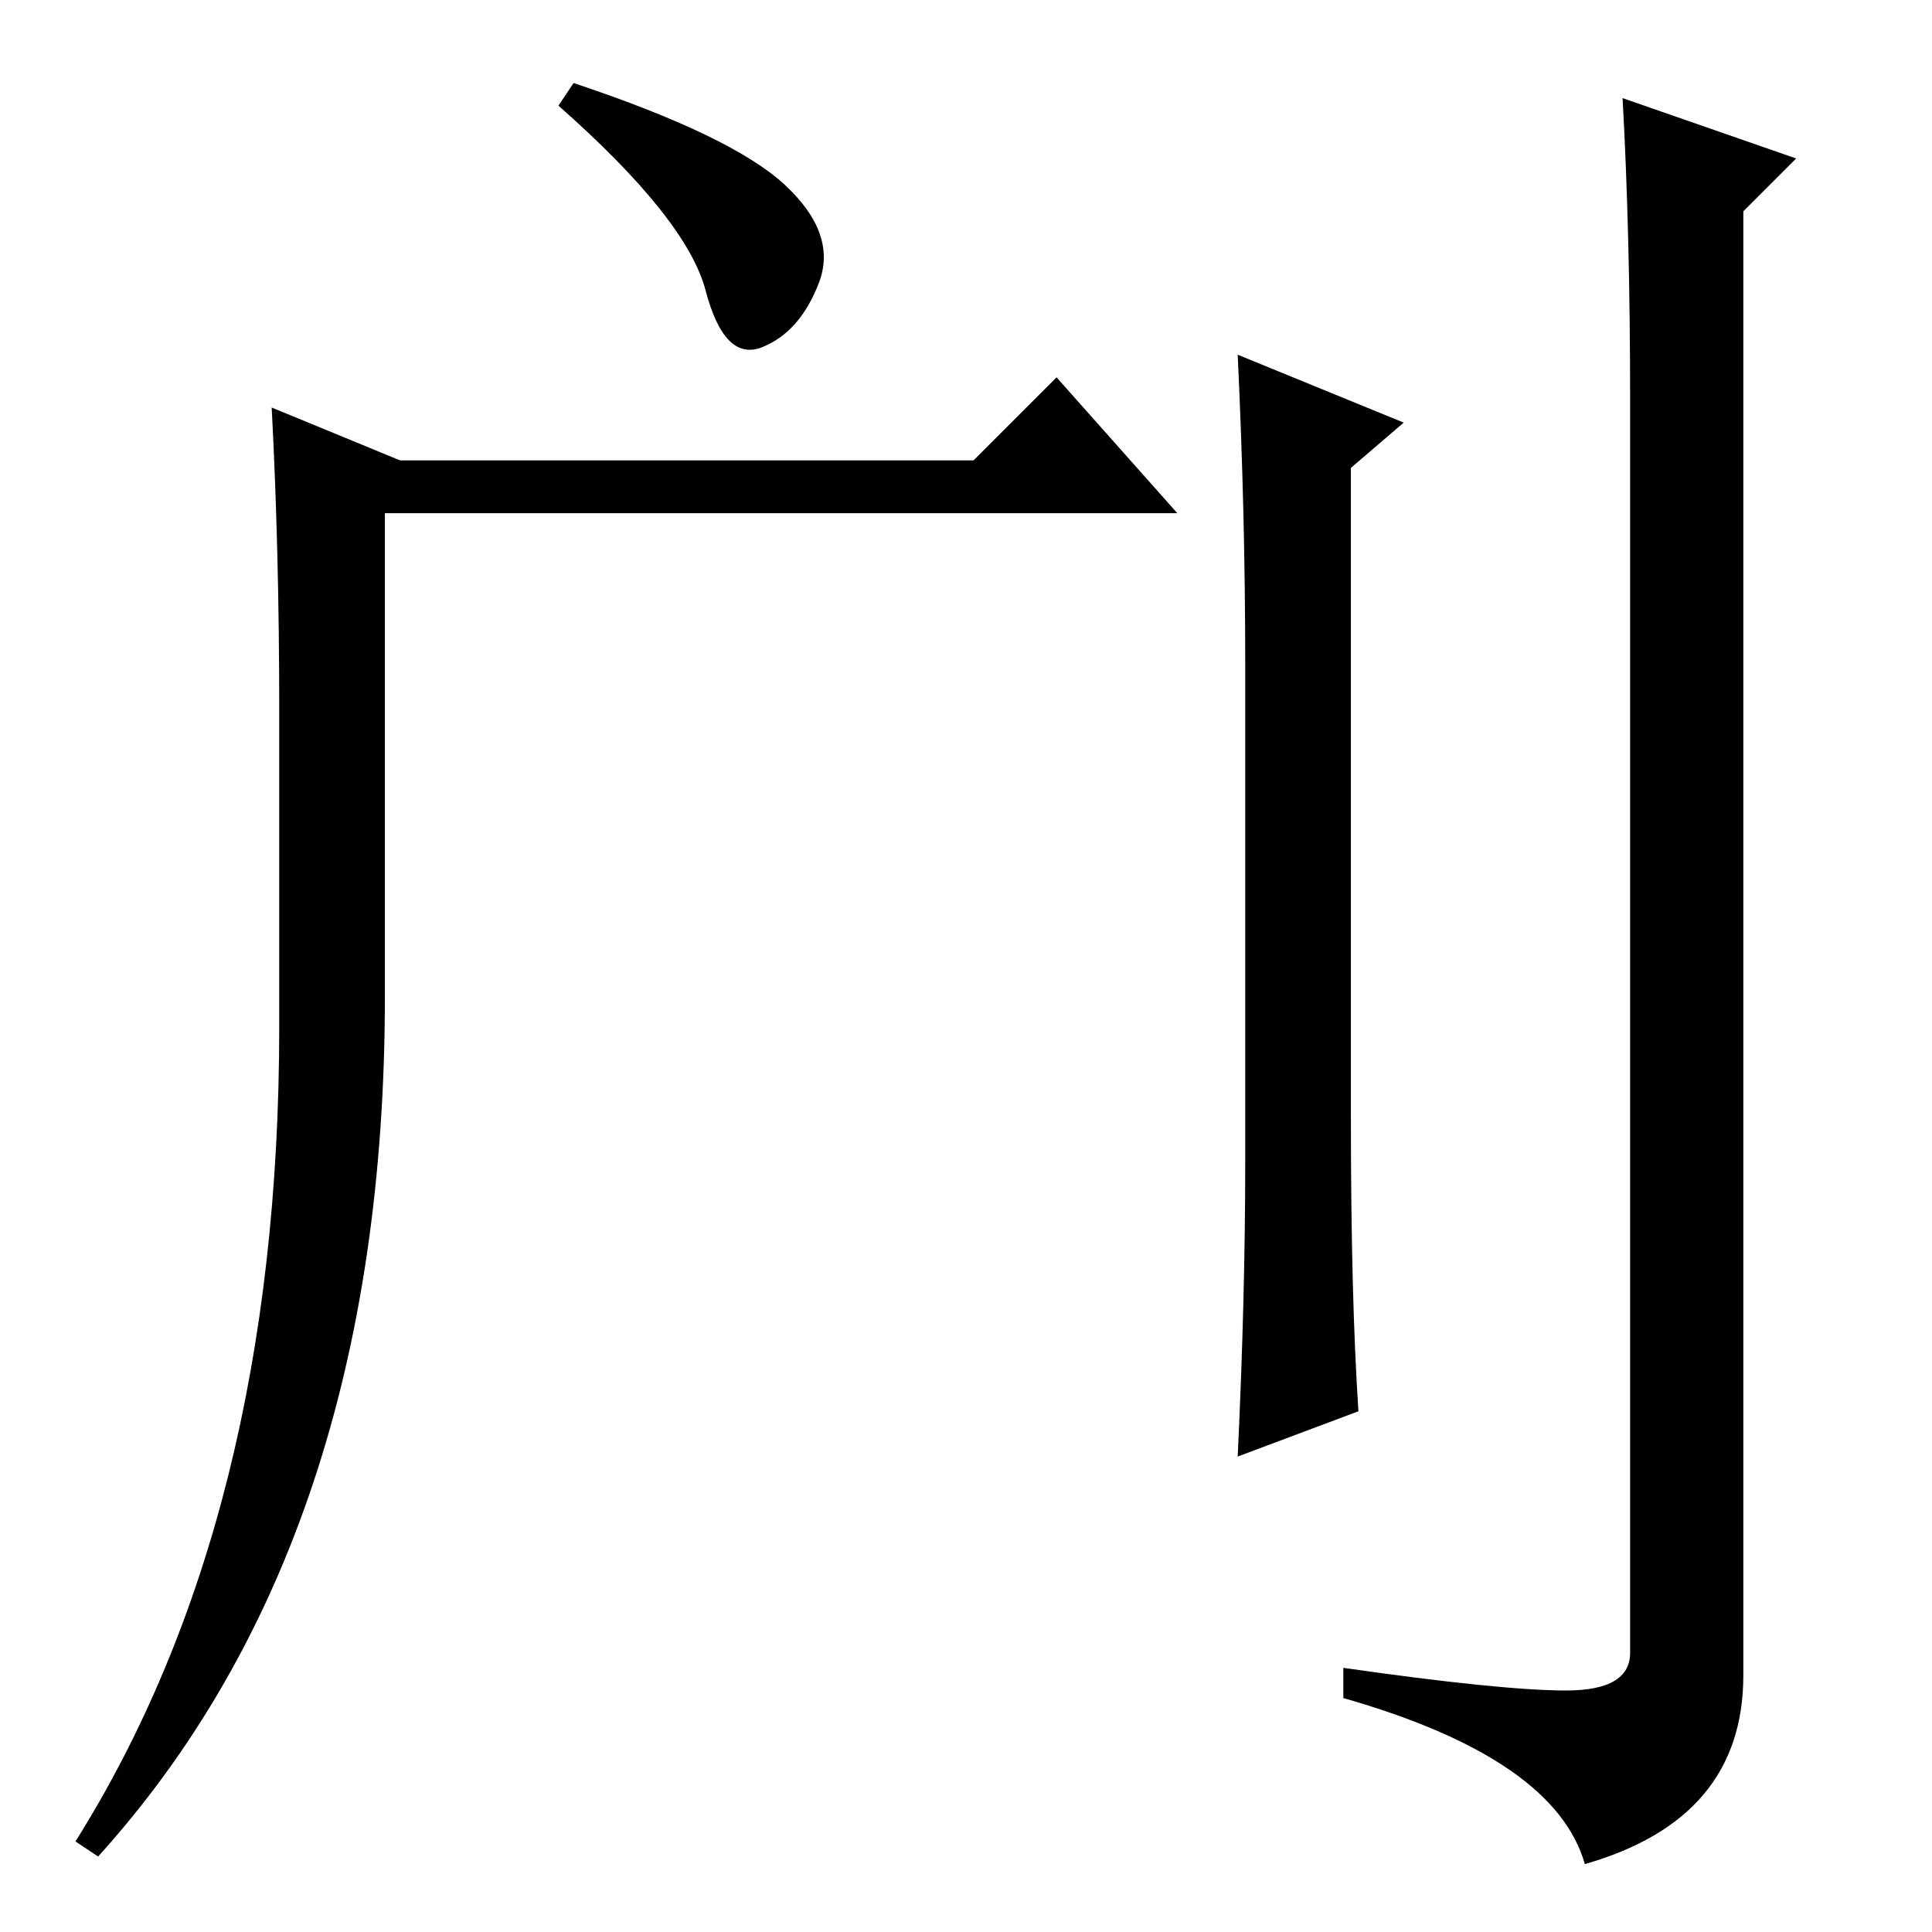 <?xml version="1.0" standalone="no"?>
<!DOCTYPE svg PUBLIC "-//W3C//DTD SVG 1.1//EN" "http://www.w3.org/Graphics/SVG/1.1/DTD/svg11.dtd" >
<svg xmlns="http://www.w3.org/2000/svg" xmlns:xlink="http://www.w3.org/1999/xlink" version="1.1" viewBox="0 -36 256 256">
  <g transform="matrix(1 0 0 -1 0 220)">
   <path fill="currentColor"
d="M164 209l22 -9l-7 -6v-86q0 -24 1 -39l-16 -6q1 21 1 39v66q0 20 -1 41zM216 203q0 22 -1 40l23 -8l-7 -7v-194q0 -19 -21 -25q-4 14 -32 22v4q21 -3 29.5 -3t8.5 5v166zM93.5 217.5q-2.5 9.5 -19.5 24.5l2 3q21 -7 28 -13.5t4.5 -13t-7.5 -8.5t-7.5 7.5zM129 195l11 11
l16 -18h-105v-64q0 -72 -38 -114l-3 2q27 43 27 108v42q0 21 -1 40l17 -7h76z" />
  </g>

</svg>
